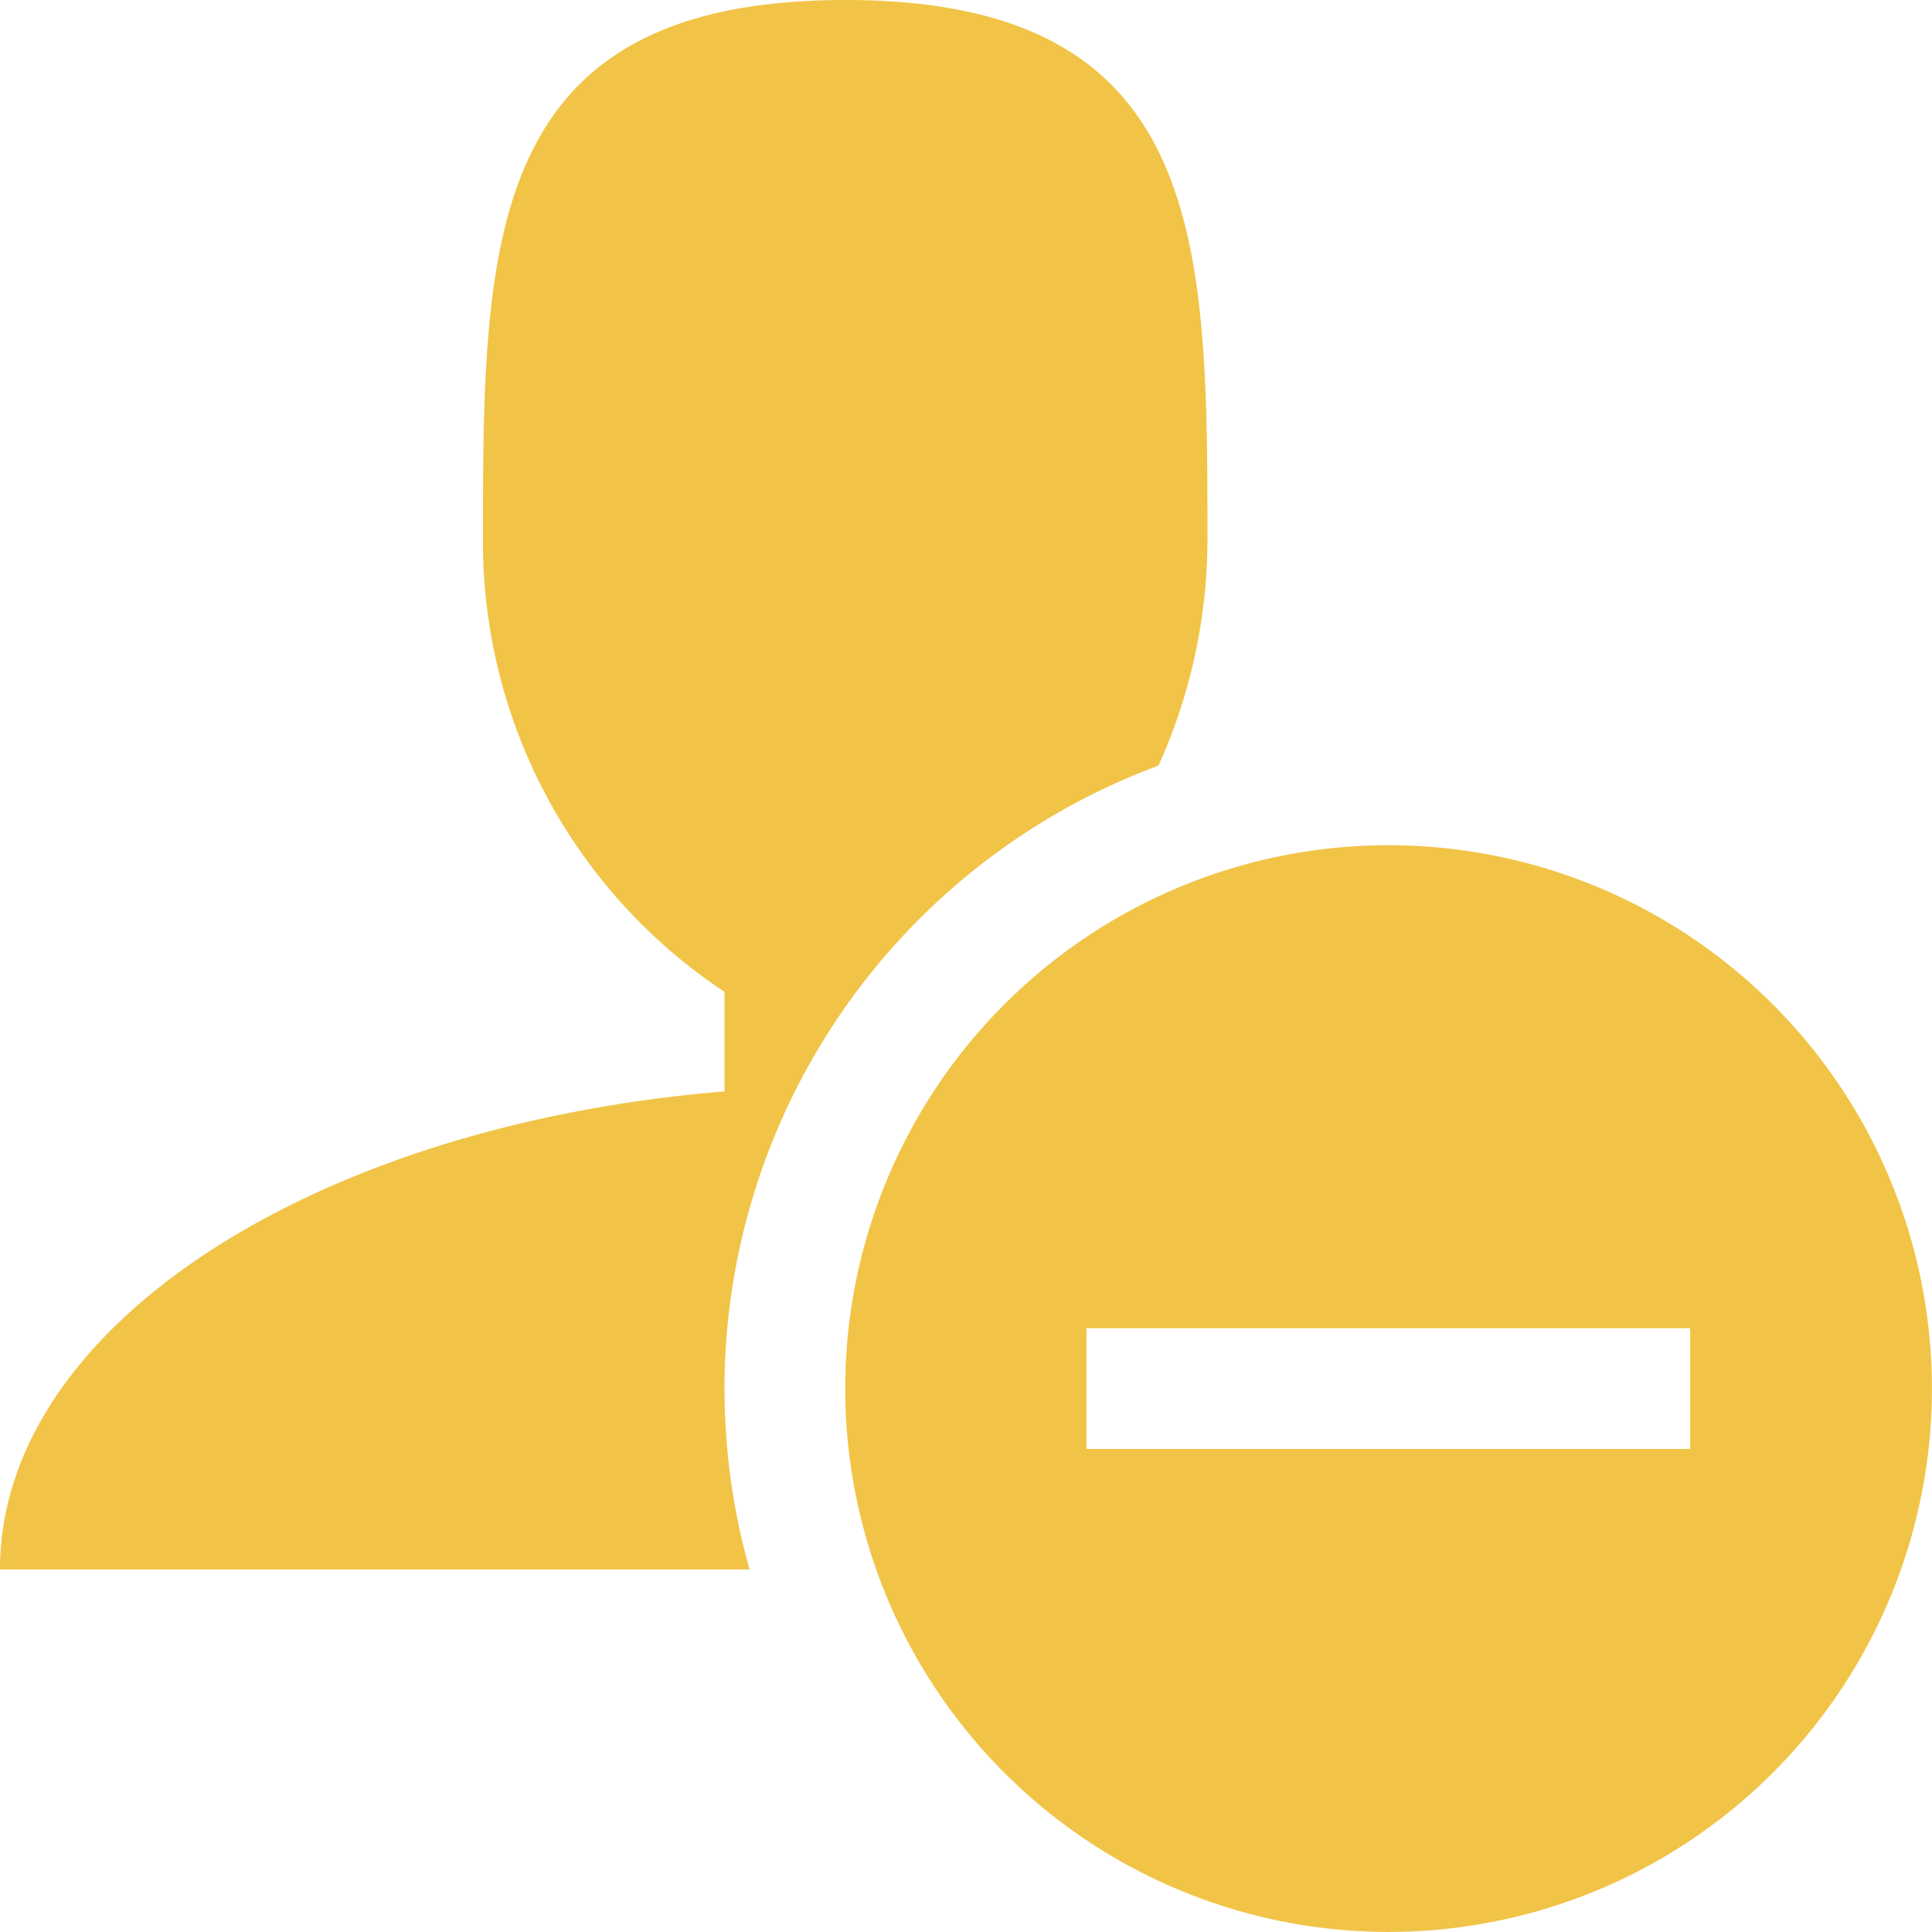 <svg xmlns="http://www.w3.org/2000/svg" width="40" height="40" viewBox="0 0 30.849 30.849">
  <path id="Icon_metro-user-minus" data-name="Icon metro-user-minus" d="M14.139,24.1a10.622,10.622,0,0,1,6.93-9.947,8.8,8.8,0,0,0,.782-3.549c0-4.792,0-8.676-5.784-8.676S10.283,5.812,10.283,10.6a8.611,8.611,0,0,0,3.856,7.165v1.59c-6.54.535-11.568,3.748-11.568,7.633H14.54a10.579,10.579,0,0,1-.4-2.892Zm10.6-8.676A8.676,8.676,0,1,0,33.419,24.1a8.676,8.676,0,0,0-8.676-8.676Zm4.82,9.64h-9.64V23.136h9.64Z" transform="translate(-2.571 -1.928)" fill="#f1c447"/>
</svg>
